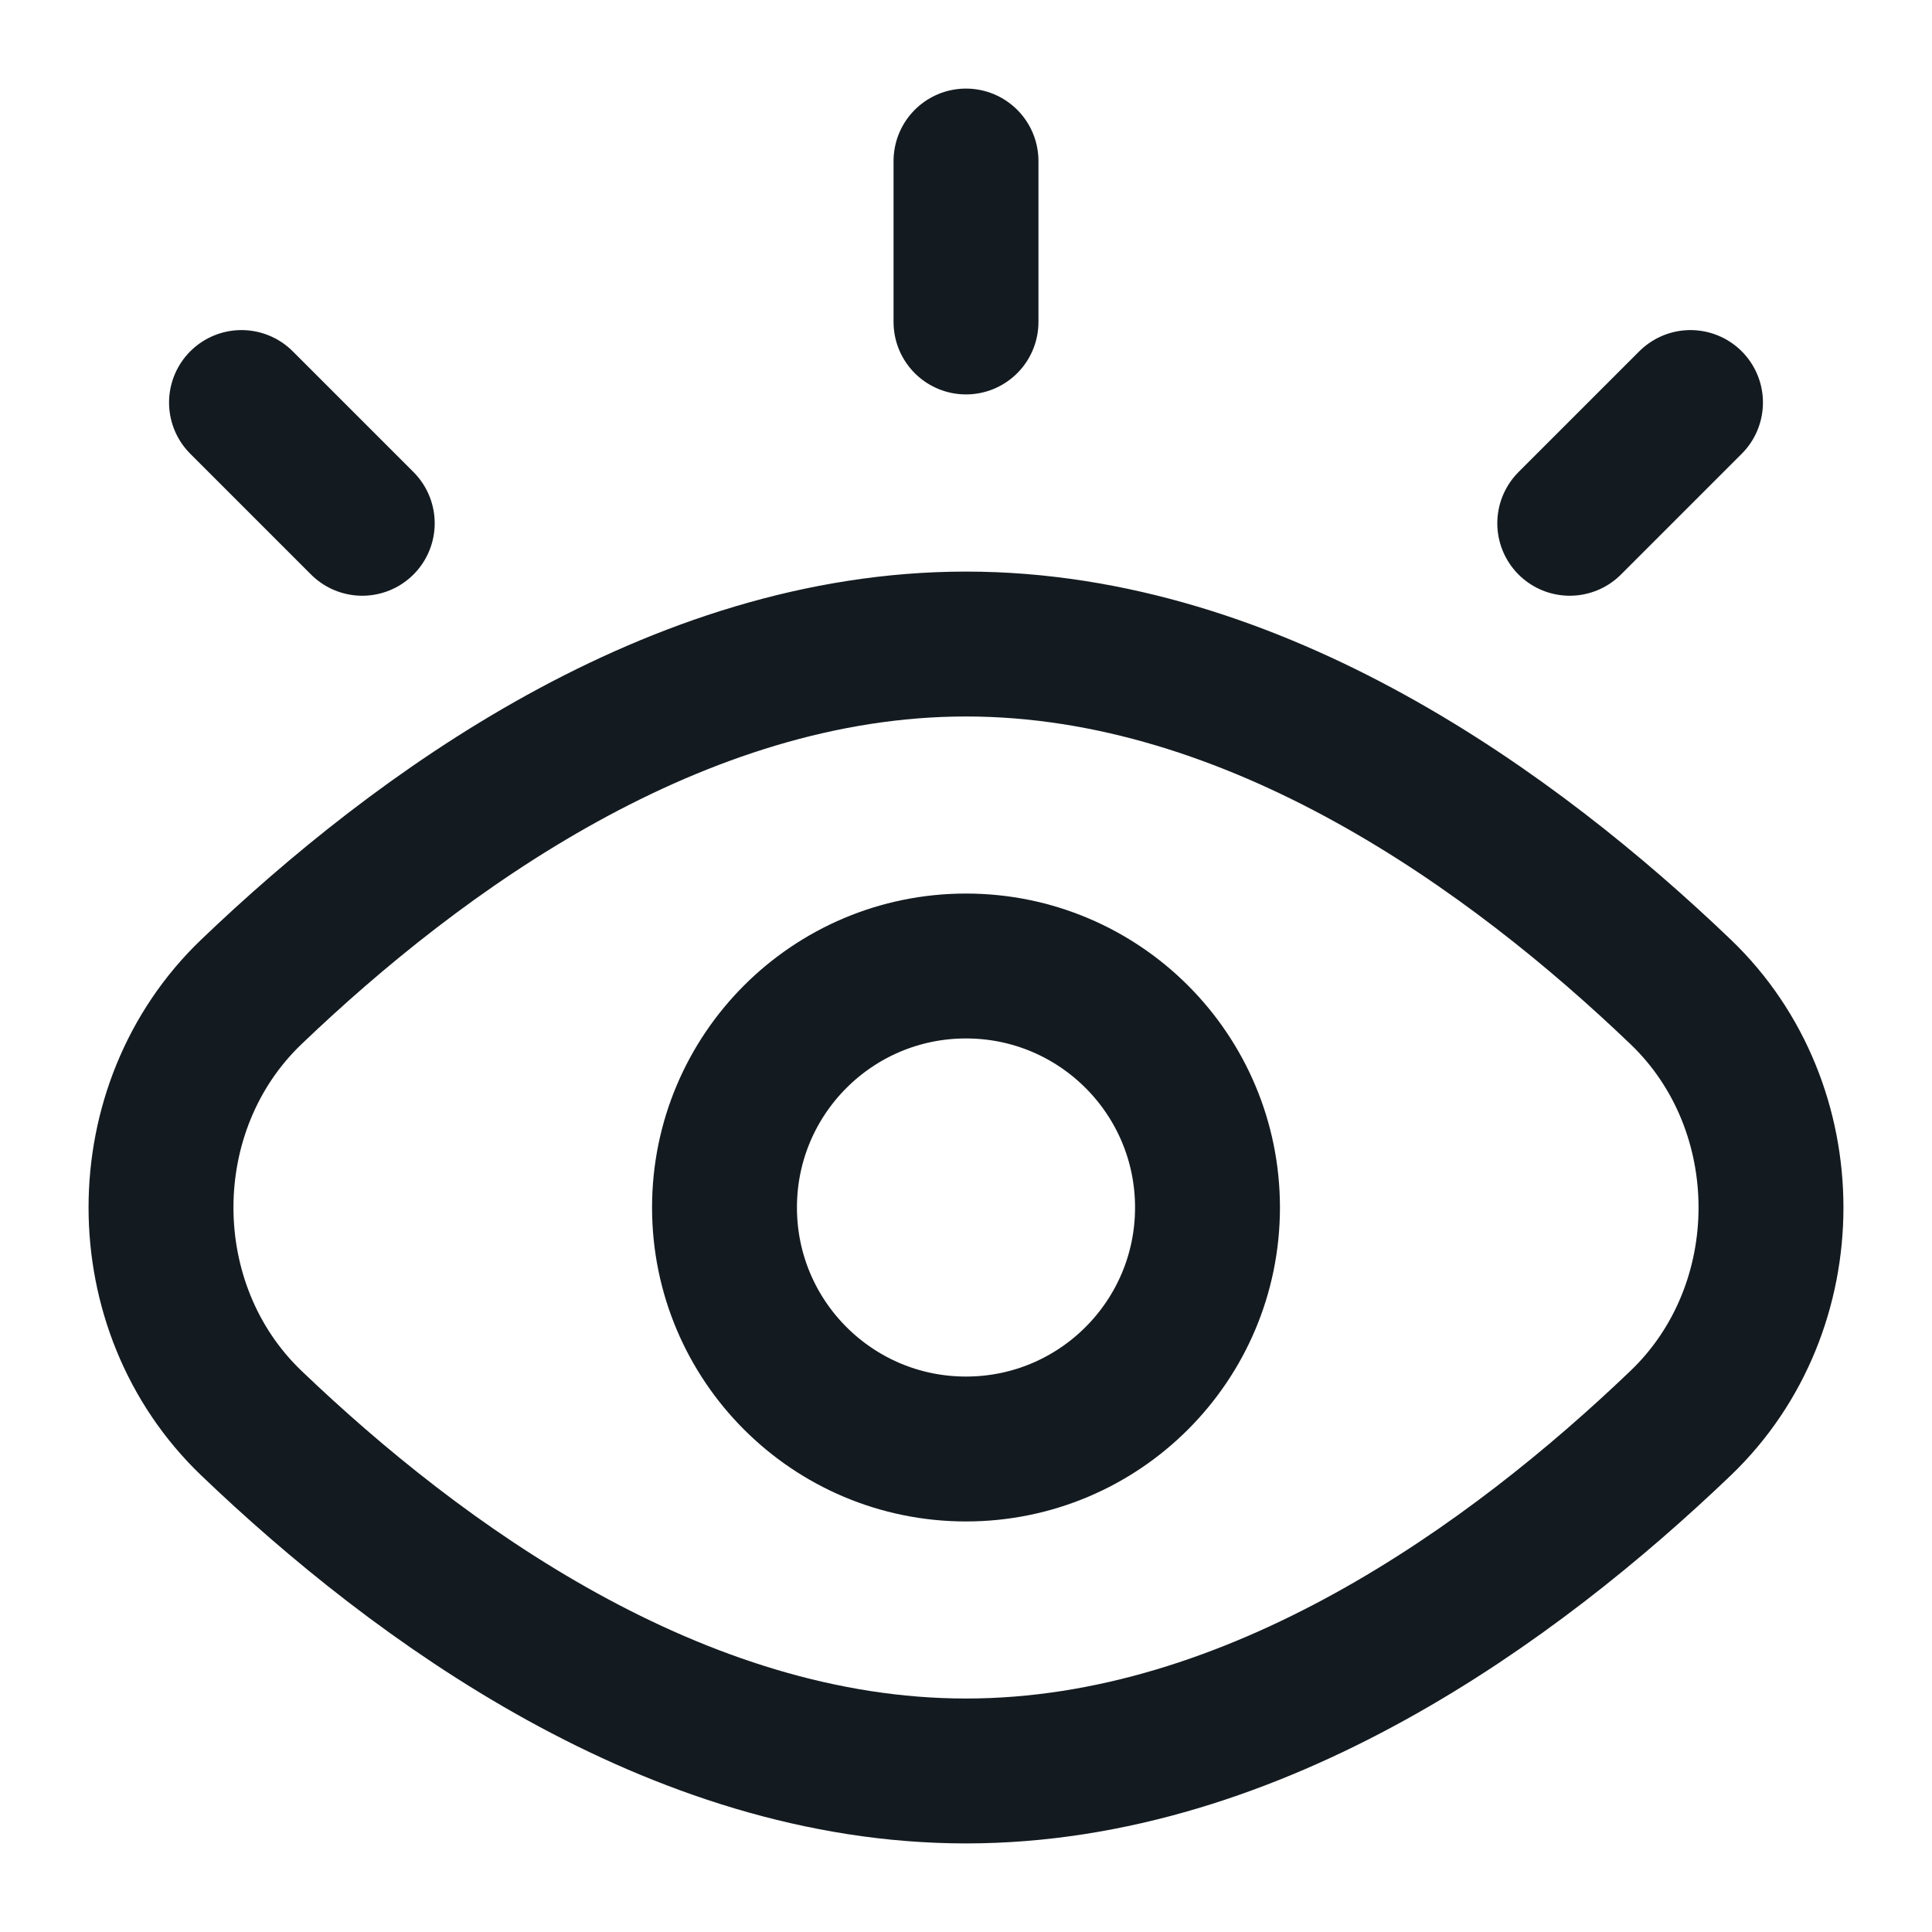 <svg width="20" height="20" viewBox="0 0 20 20" fill="none" xmlns="http://www.w3.org/2000/svg">
<g clip-path="url(#clip0_715_5144)">
<path d="M10 1.667V3.333M17.5 4.167L16.25 5.417M2.5 4.167L3.75 5.417M10 18.333C13.004 18.333 15.678 16.379 17.398 14.732C18.645 13.538 18.645 11.462 17.398 10.268C15.678 8.621 13.004 6.667 10 6.667C6.997 6.667 4.322 8.621 2.602 10.268C1.355 11.462 1.355 13.538 2.602 14.732C4.322 16.379 6.997 18.333 10 18.333ZM12.5 12.5C12.5 13.881 11.381 15 10 15C8.619 15 7.5 13.881 7.5 12.5C7.5 11.119 8.619 10 10 10C11.381 10 12.5 11.119 12.5 12.5Z" stroke="#141B20" stroke-width="1.5" stroke-linecap="round"/>
</g>
<defs>
<clipPath id="clip0_715_5144">
<rect width="20" height="20" fill="white"/>
</clipPath>
</defs>
</svg>

